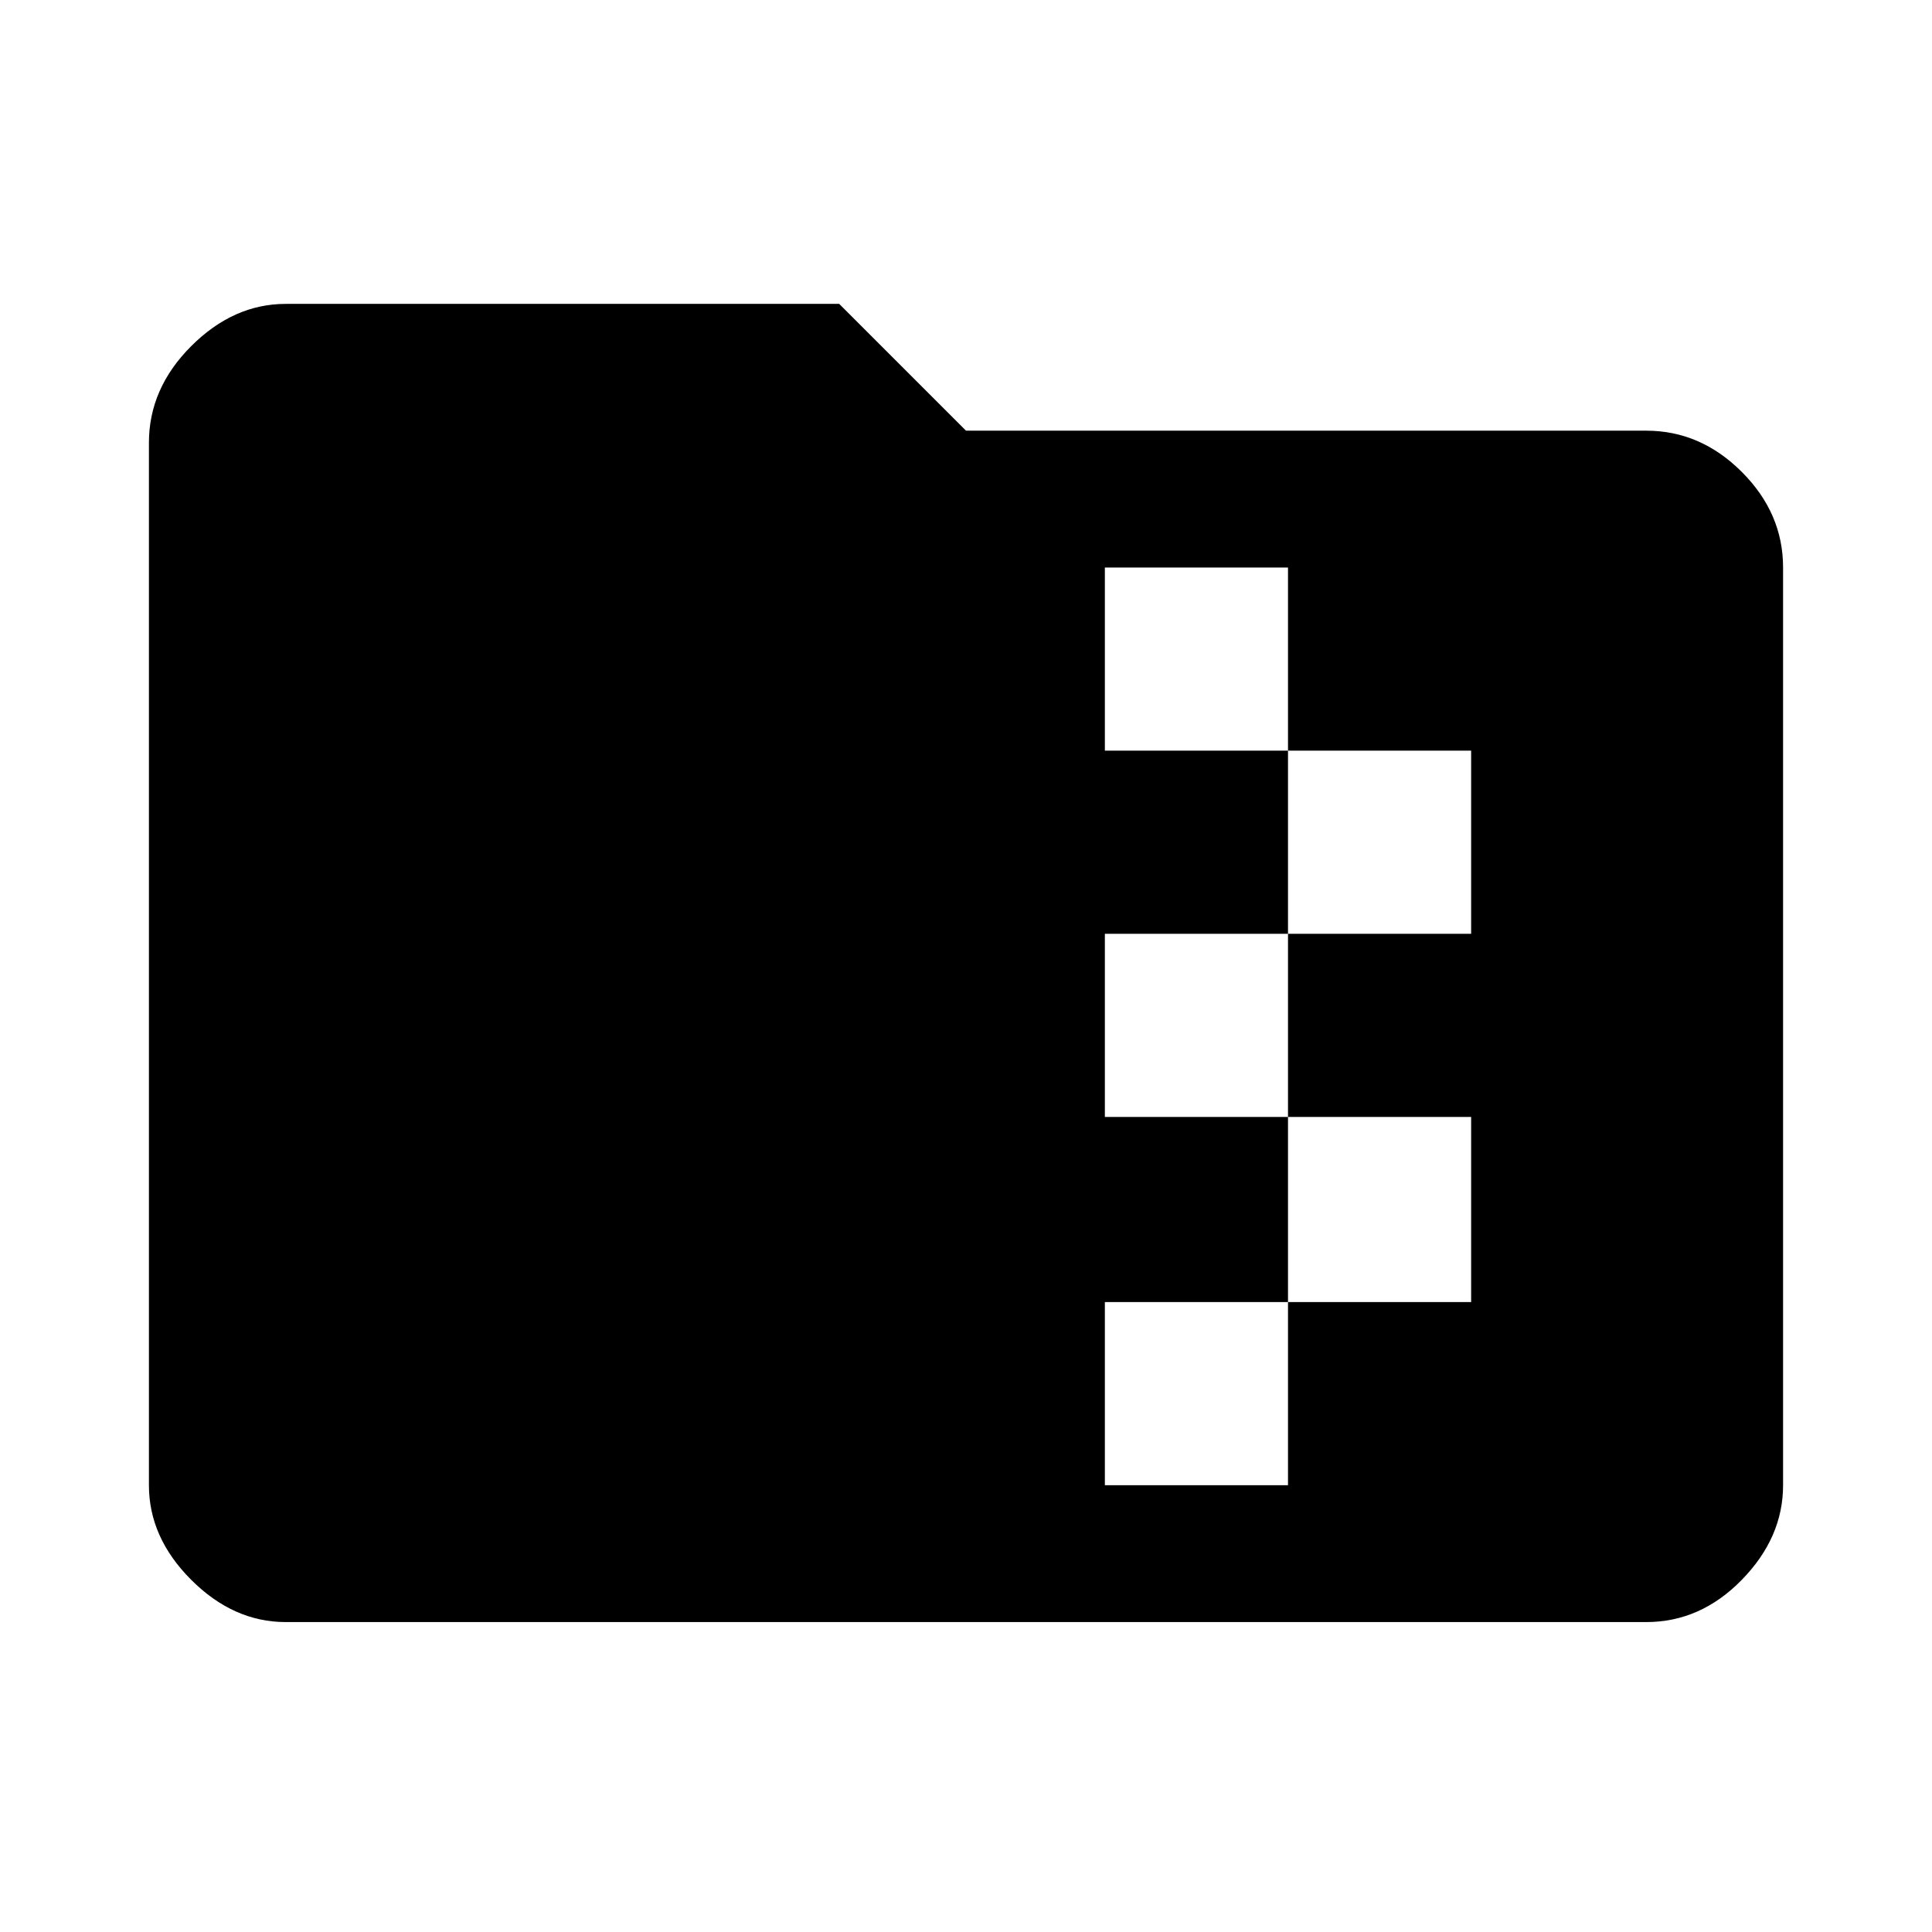 <svg xmlns="http://www.w3.org/2000/svg" height="48" width="48"><path d="M7.1 40.3q-1.3 0-2.35-1.05T3.7 36.9V11q0-1.35 1.05-2.4Q5.8 7.55 7.1 7.55h13.75L24 10.7h16.9q1.35 0 2.375 1.025T44.3 14.1v22.8q0 1.3-1.025 2.35T40.9 40.3Zm20.35-3.4H32v-4.55h4.55v-4.6H32V23.2h4.55v-4.55H32V14.1h-4.55v4.55H32v4.55h-4.55v4.55H32v4.6h-4.55Z"/></svg>